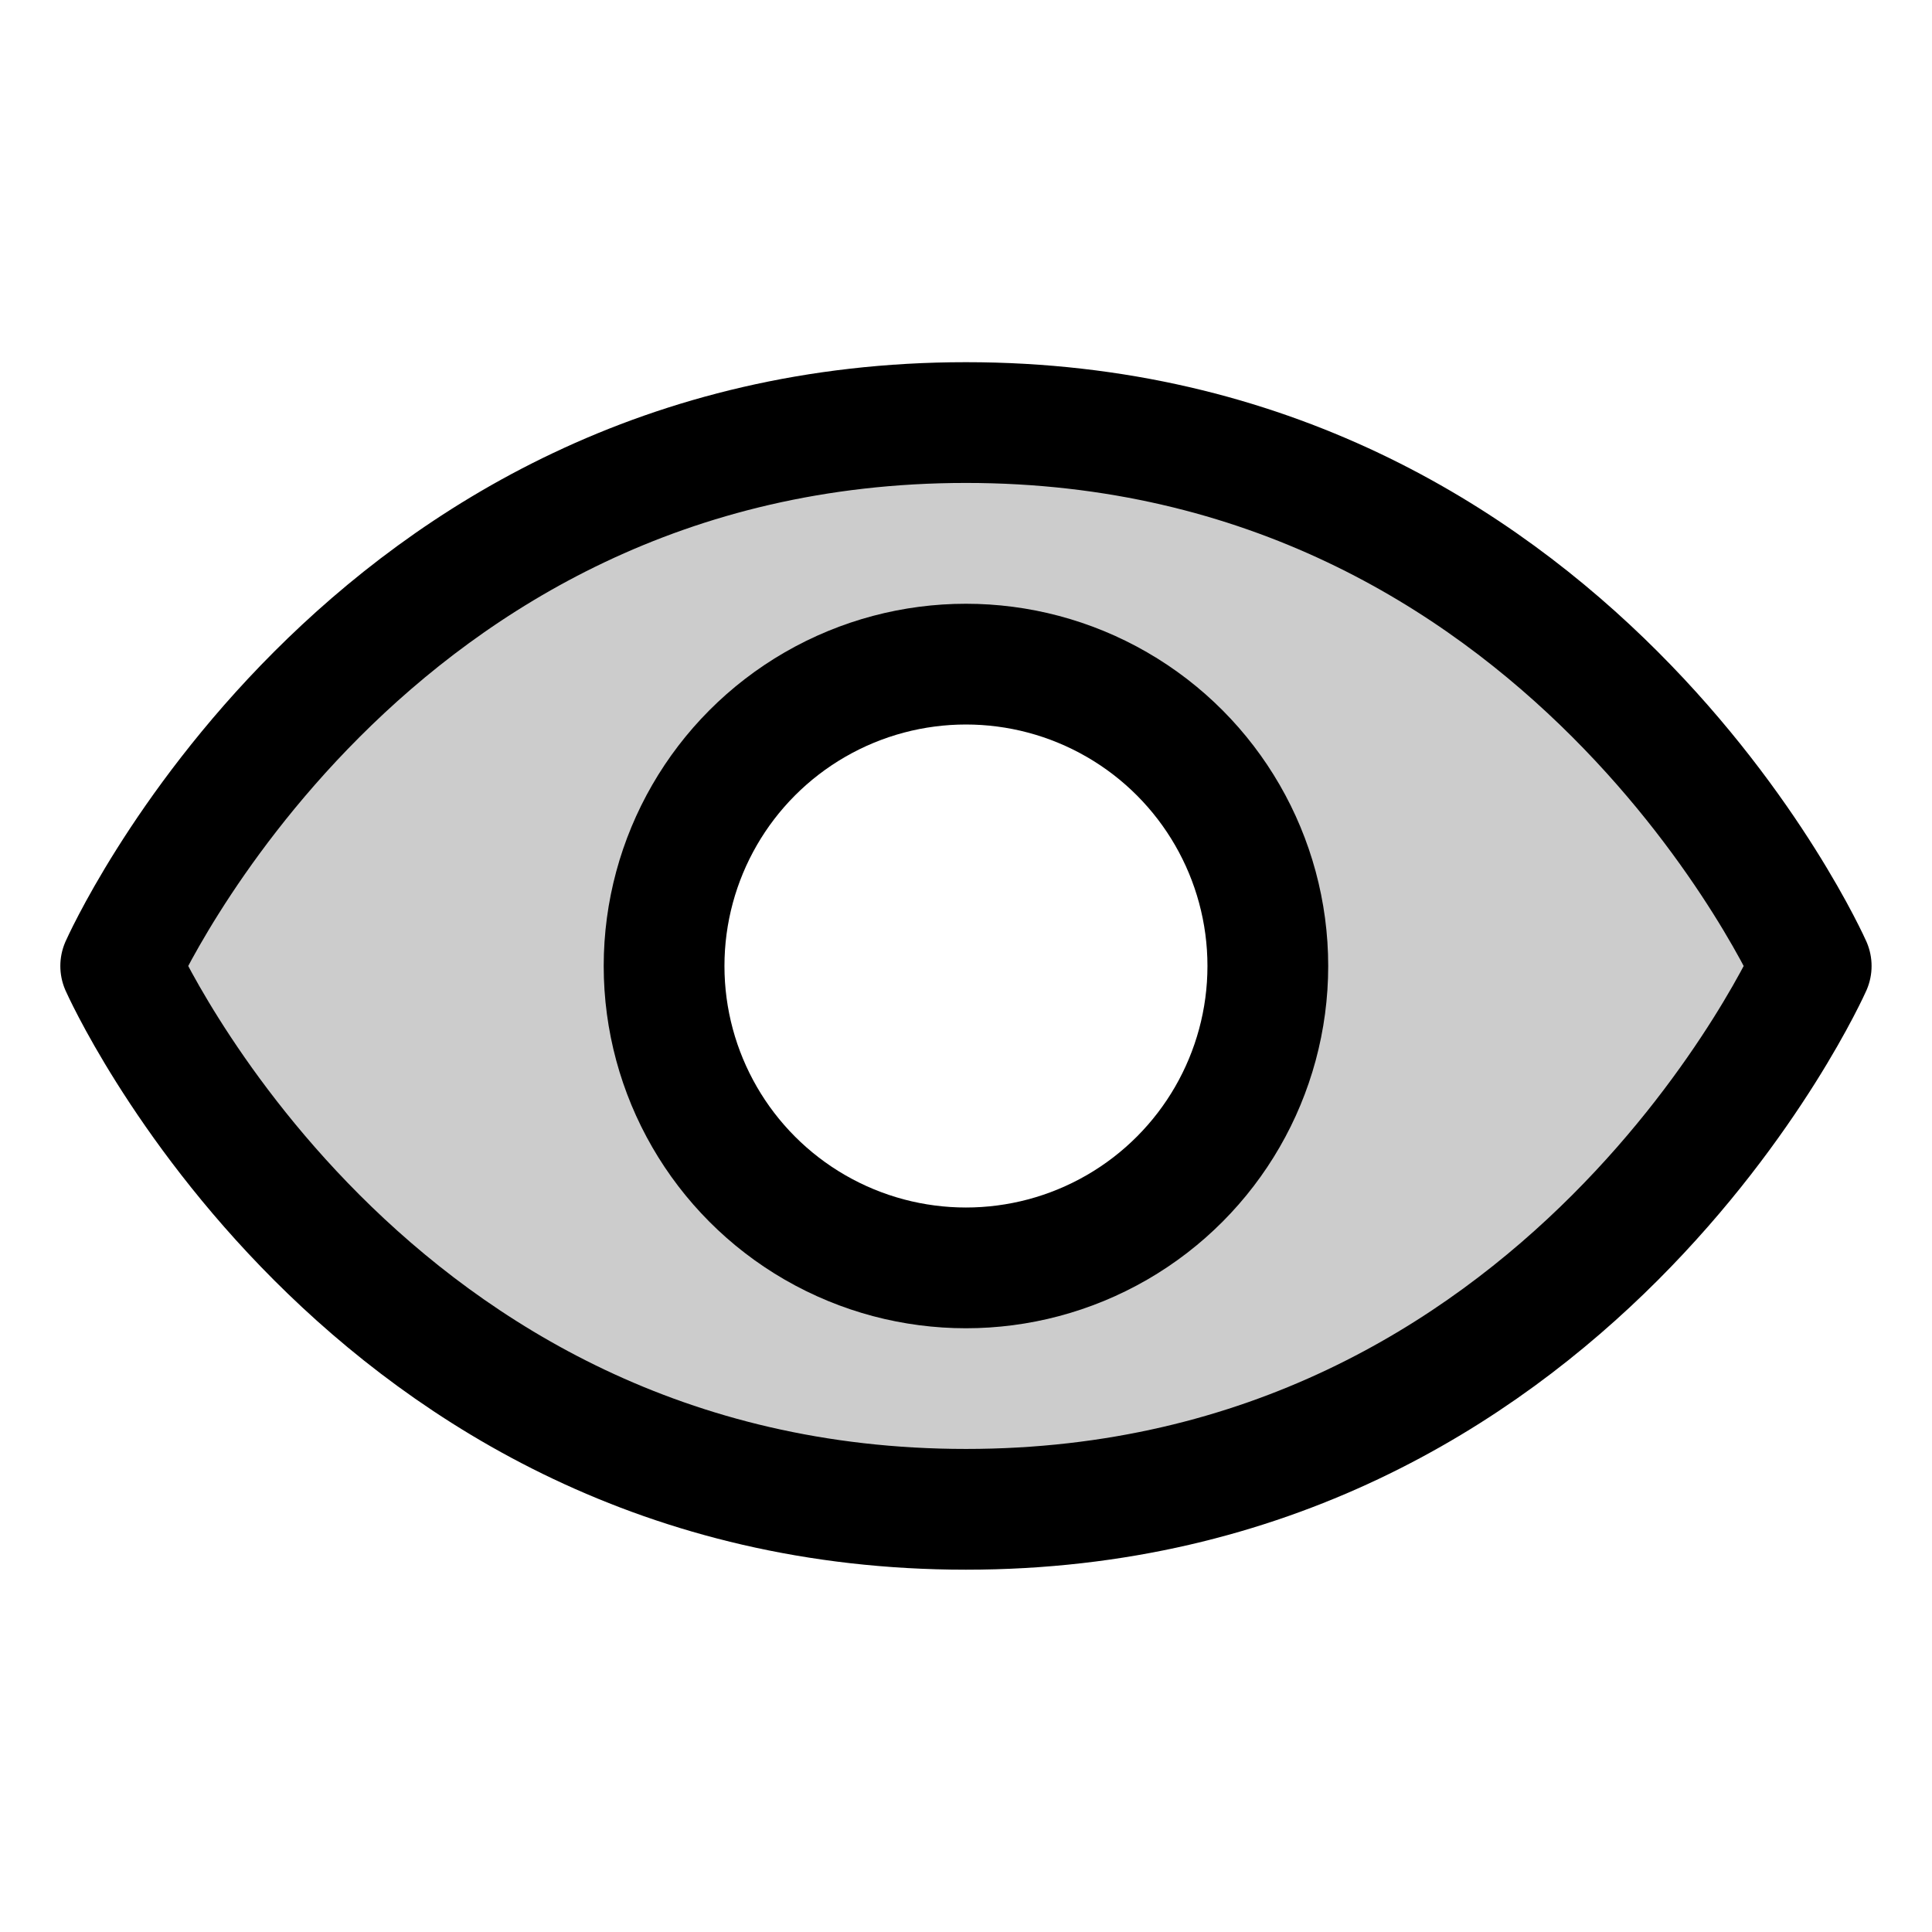 <svg id="Layer_1" data-name="Layer 1" xmlns="http://www.w3.org/2000/svg" viewBox="0 0 256 256">
  <rect x="-0.006" width="256" height="256" fill="none"/>
  <path d="M127.994,55.992c-80,0-112,72.008-112,72.008s32,71.992,112,71.992,112-71.992,112-71.992S207.994,55.992,127.994,55.992Zm0,112.008a40,40,0,1,1,40-40A40,40,0,0,1,127.994,168.001Z" opacity="0.2"/>
  <path d="M127.994,55.992c-80,0-112,72.008-112,72.008s32,71.992,112,71.992,112-71.992,112-71.992S207.994,55.992,127.994,55.992Z" fill="none" stroke="#000" stroke-linecap="round" stroke-linejoin="round" stroke-width="16"/>
  <circle cx="127.994" cy="128.001" r="40" fill="none" stroke="#000" stroke-linecap="round" stroke-linejoin="round" stroke-width="16"/>
</svg>
